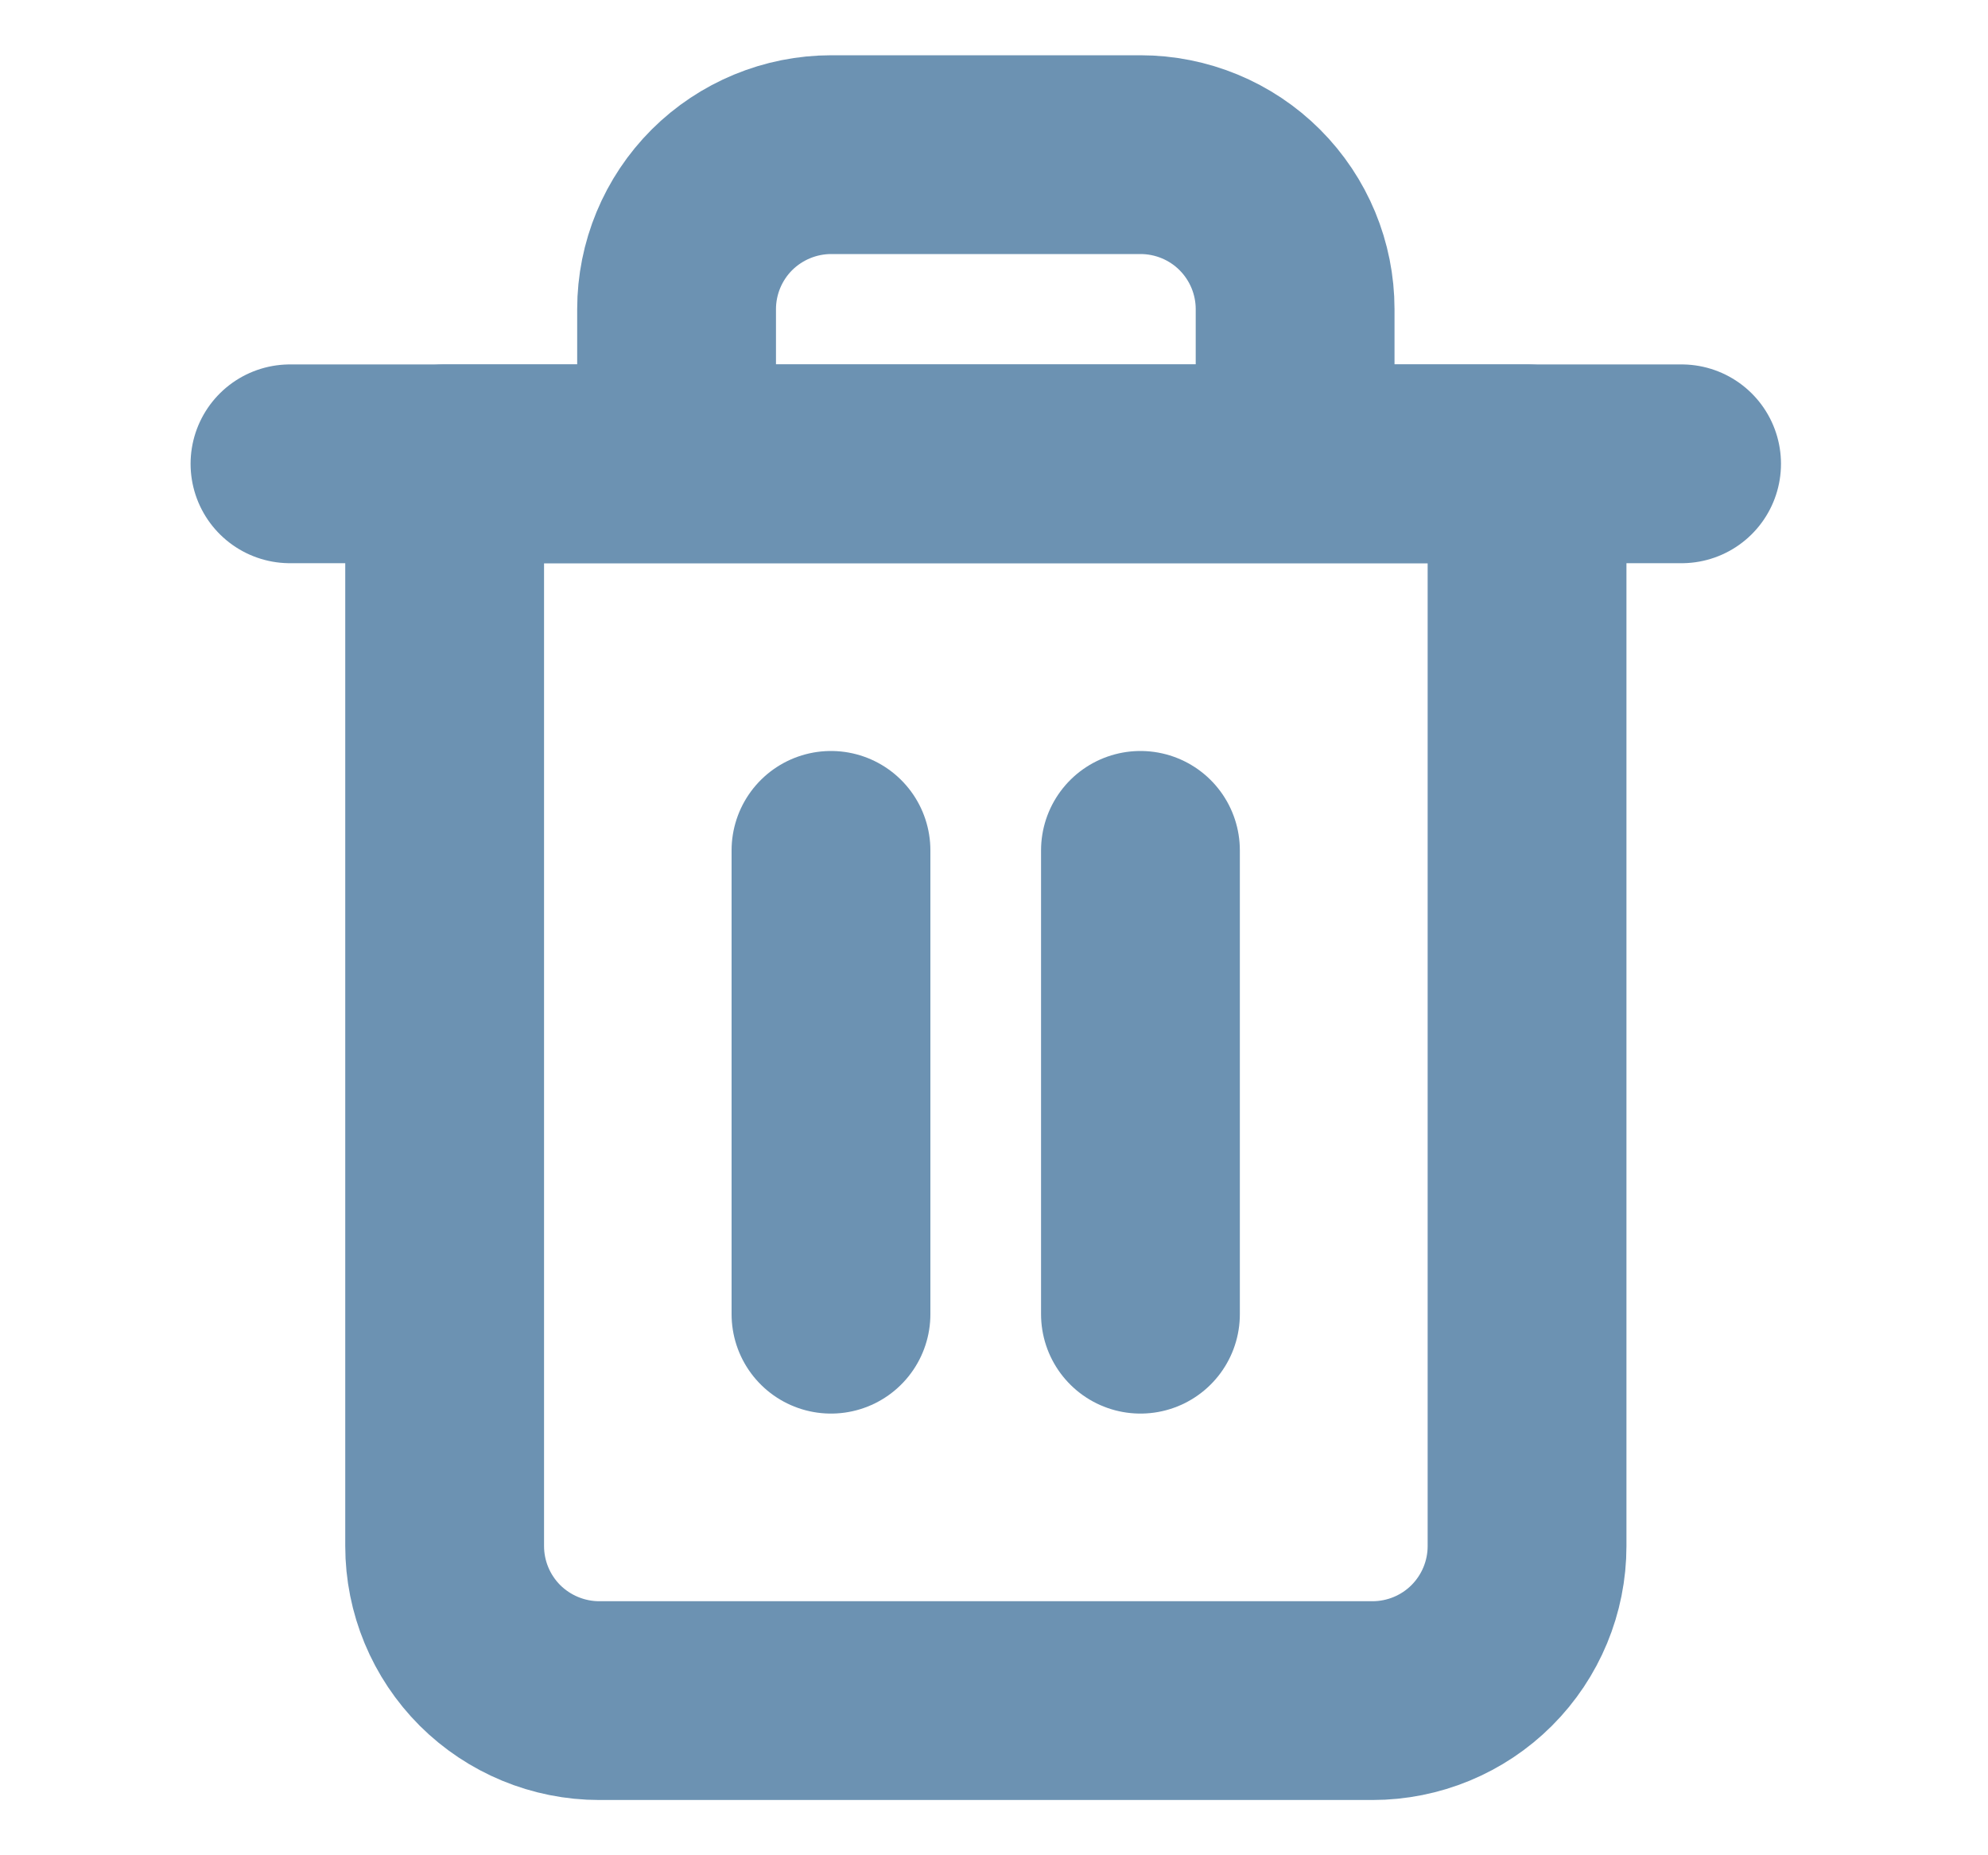 <svg width="15" height="14" viewBox="0 0 15 14" fill="none" xmlns="http://www.w3.org/2000/svg">
<path d="M2.188 3.5H3.354H12.688" fill="#6C92B2" />
<path
    d="M2.188 3.5H3.354H12.688"
    stroke="#6C92B2"
    stroke-width="1.5"
    stroke-linecap="round"
    stroke-linejoin="round"
  />
<path
    d="M5.105 3.5V2.333C5.105 2.024 5.228 1.727 5.447 1.508C5.666 1.29 5.963 1.167 6.272 1.167H8.605C8.915 1.167 9.212 1.29 9.43 1.508C9.649 1.727 9.772 2.024 9.772 2.333V3.5M11.522 3.5V11.667C11.522 11.976 11.399 12.273 11.18 12.492C10.962 12.71 10.665 12.833 10.355 12.833H4.522C4.213 12.833 3.916 12.71 3.697 12.492C3.478 12.273 3.355 11.976 3.355 11.667V3.5H11.522Z"
    stroke="#6C92B2"
    stroke-width="1.5"
    stroke-linecap="round"
    stroke-linejoin="round"
  />
<path
    d="M6.27 6.417V9.917"
    stroke="#6C92B2"
    stroke-width="1.5"
    stroke-linecap="round"
    stroke-linejoin="round"
  />
<path
    d="M8.605 6.417V9.917"
    stroke="#6C92B2"
    stroke-width="1.5"
    stroke-linecap="round"
    stroke-linejoin="round"
  />
</svg>
